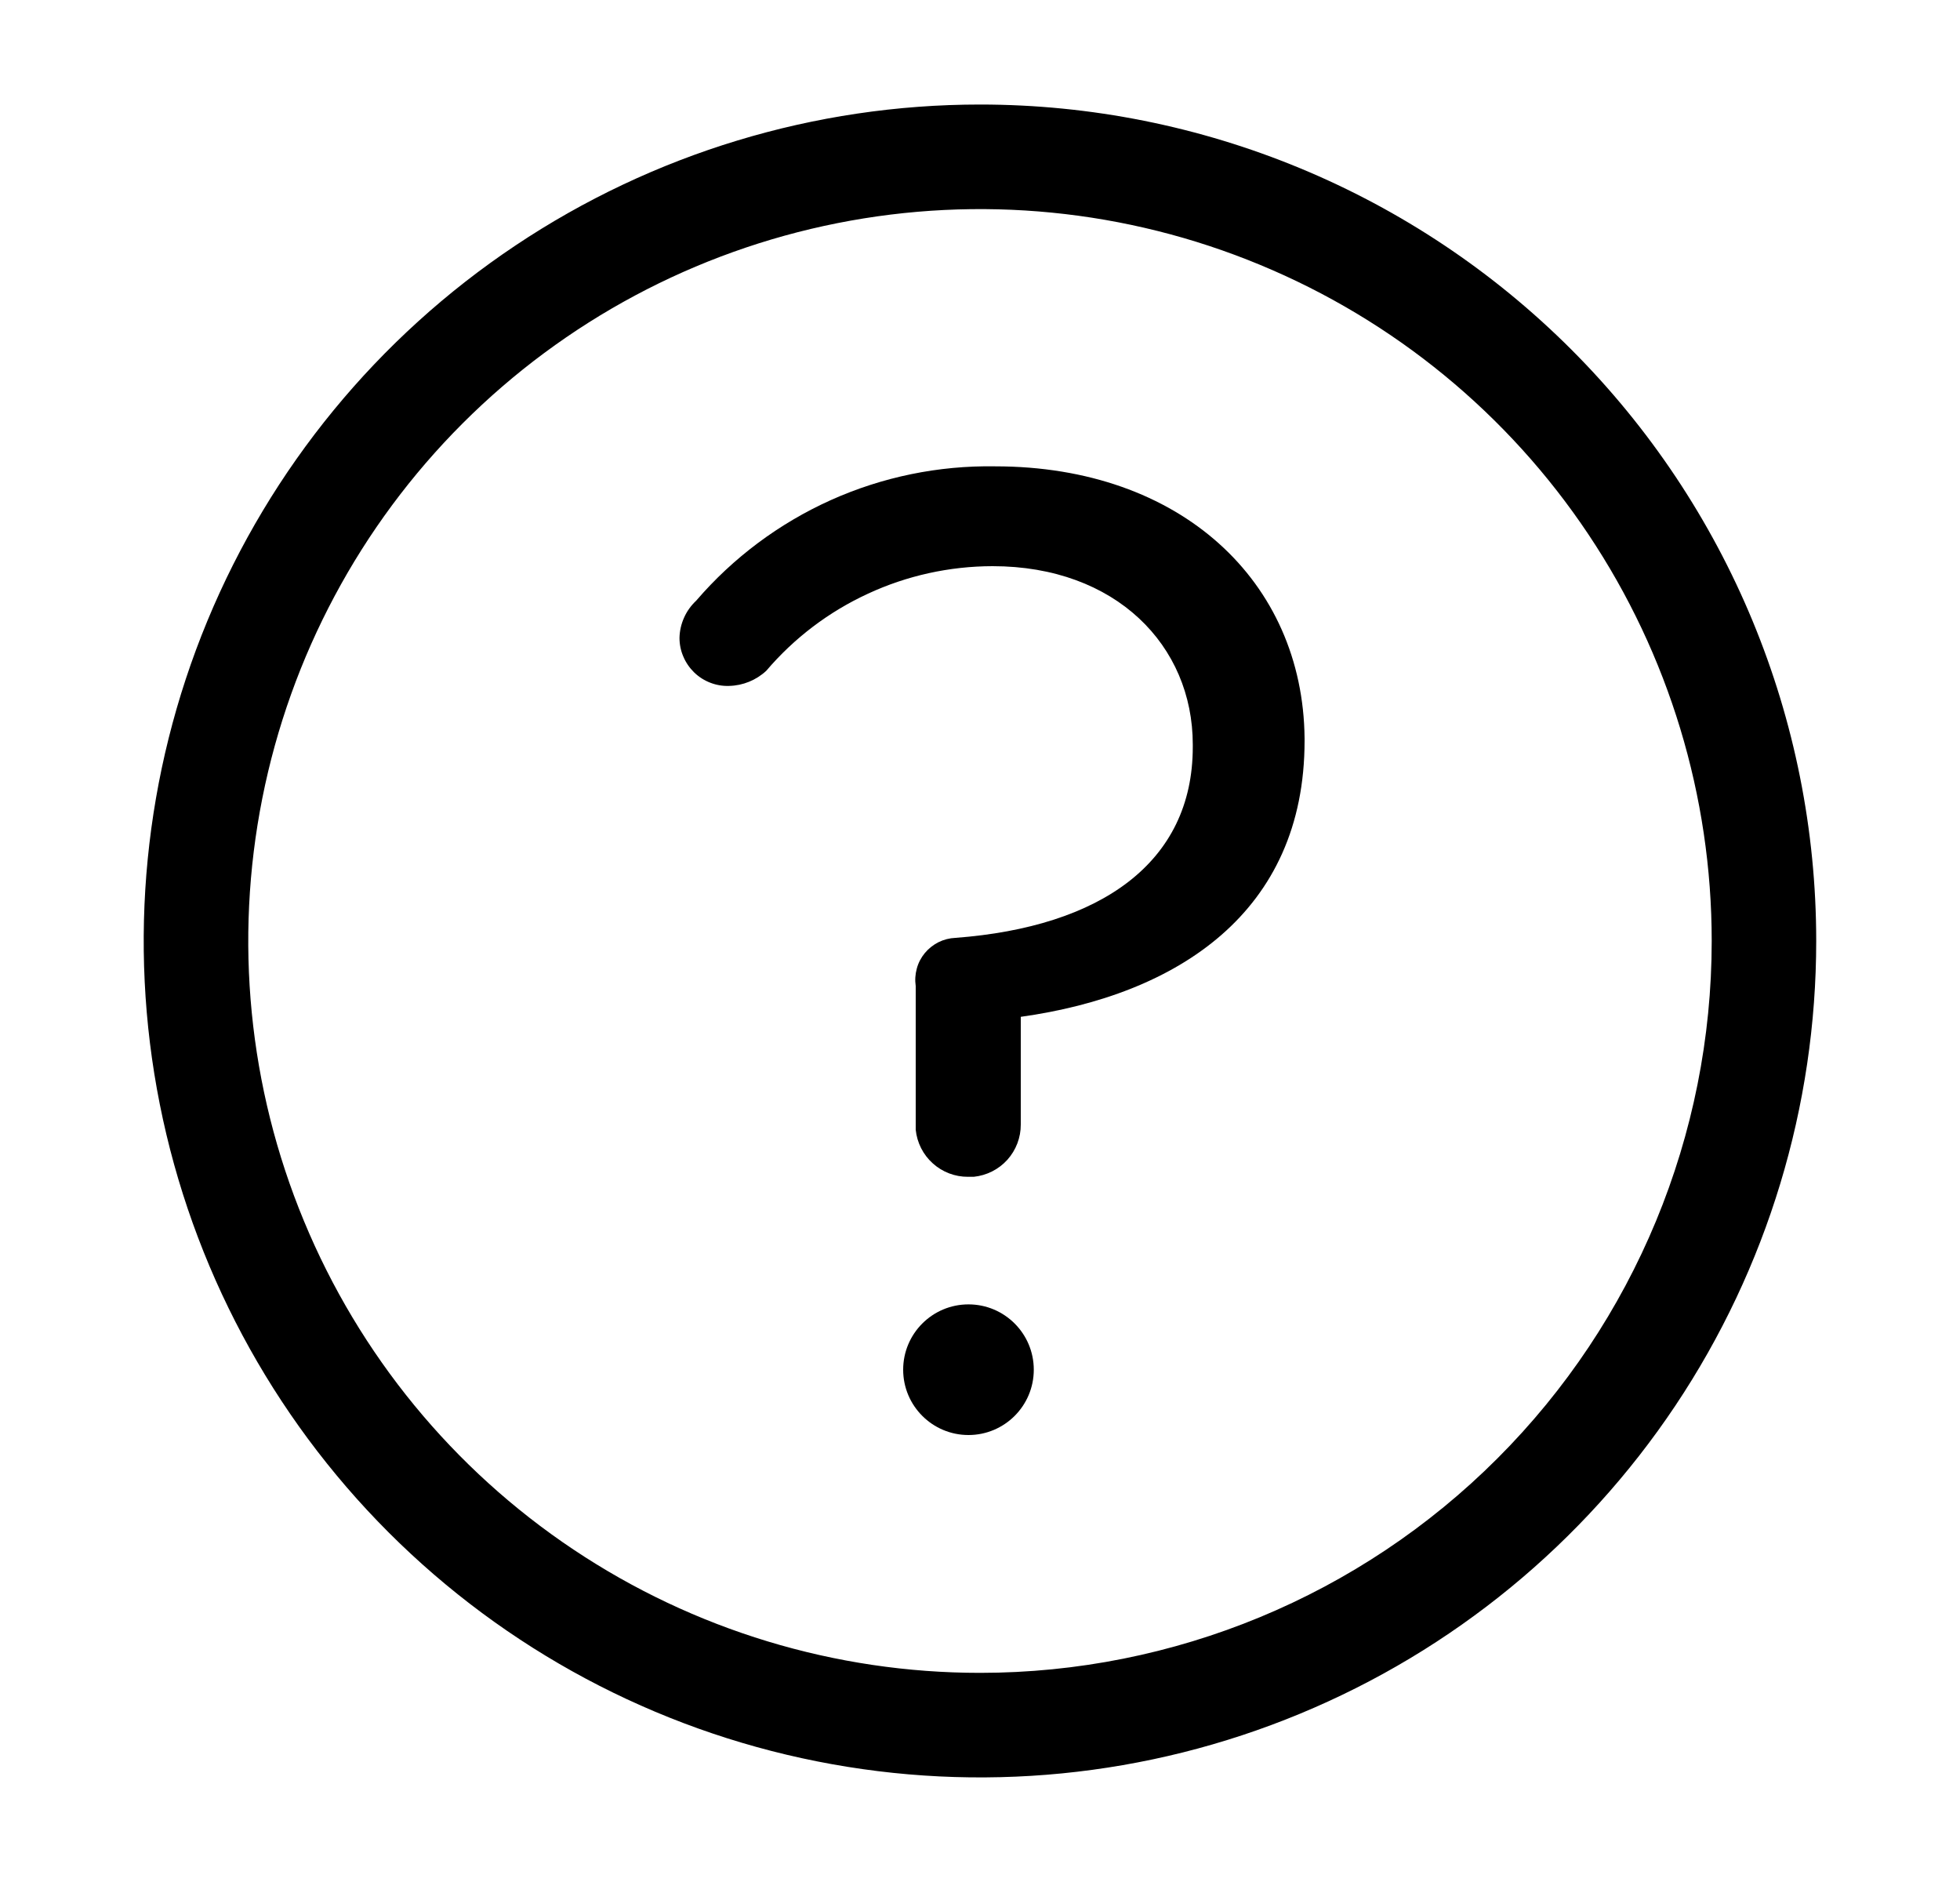 <svg width="25" height="24" viewBox="0 0 25 24" fill="none" xmlns="http://www.w3.org/2000/svg">
<g clip-path="url(#clip0_360_2725)">
<path d="M12.5 1.333C10.39 1.333 8.328 1.959 6.574 3.131C4.819 4.303 3.452 5.969 2.645 7.918C1.838 9.867 1.626 12.011 2.038 14.081C2.45 16.15 3.465 18.05 4.957 19.542C6.449 21.034 8.35 22.05 10.419 22.461C12.488 22.873 14.633 22.662 16.582 21.854C18.531 21.047 20.197 19.68 21.369 17.926C22.541 16.172 23.166 14.109 23.166 12C23.166 9.171 22.043 6.458 20.042 4.457C18.042 2.457 15.329 1.333 12.5 1.333ZM12.5 21.333C10.654 21.333 8.849 20.786 7.314 19.76C5.779 18.735 4.583 17.277 3.877 15.571C3.17 13.866 2.986 11.989 3.346 10.179C3.706 8.368 4.595 6.705 5.9 5.4C7.205 4.095 8.868 3.206 10.679 2.846C12.489 2.486 14.366 2.67 16.071 3.377C17.777 4.083 19.235 5.279 20.26 6.814C21.286 8.349 21.833 10.154 21.833 12C21.833 14.475 20.85 16.849 19.099 18.599C17.349 20.35 14.975 21.333 12.5 21.333Z" fill="black"/>
<path d="M12.694 5.947C11.971 5.935 11.255 6.082 10.596 6.378C9.937 6.675 9.351 7.112 8.88 7.66C8.815 7.721 8.762 7.794 8.726 7.875C8.689 7.957 8.669 8.044 8.667 8.134C8.667 8.216 8.683 8.297 8.716 8.373C8.748 8.449 8.795 8.517 8.854 8.575C8.913 8.632 8.983 8.677 9.059 8.706C9.136 8.736 9.218 8.75 9.3 8.747C9.476 8.743 9.645 8.674 9.774 8.554C10.13 8.136 10.572 7.801 11.071 7.571C11.569 7.34 12.111 7.221 12.66 7.22C14.234 7.22 15.214 8.234 15.214 9.494V9.527C15.214 11 14.04 11.82 12.187 11.96C12.112 11.963 12.038 11.982 11.971 12.015C11.904 12.049 11.844 12.096 11.796 12.154C11.749 12.211 11.713 12.279 11.694 12.351C11.674 12.424 11.669 12.499 11.68 12.574C11.68 12.574 11.68 14.12 11.68 14.407C11.697 14.572 11.774 14.725 11.898 14.836C12.021 14.947 12.181 15.008 12.347 15.007H12.42C12.585 14.99 12.738 14.913 12.849 14.79C12.96 14.666 13.021 14.506 13.02 14.34V12.967C15.02 12.687 16.64 11.634 16.64 9.447V9.414C16.62 7.414 15.06 5.947 12.694 5.947Z" fill="black"/>
<path d="M12.353 18.3C12.813 18.3 13.186 17.927 13.186 17.467C13.186 17.007 12.813 16.634 12.353 16.634C11.893 16.634 11.52 17.007 11.52 17.467C11.52 17.927 11.893 18.3 12.353 18.3Z" fill="black"/>
</g>
<defs>
<clipPath id="clip0_360_2725">
<rect width="24" height="24" fill="white" transform="translate(0.5)"/>
</clipPath>
</defs>
</svg>
